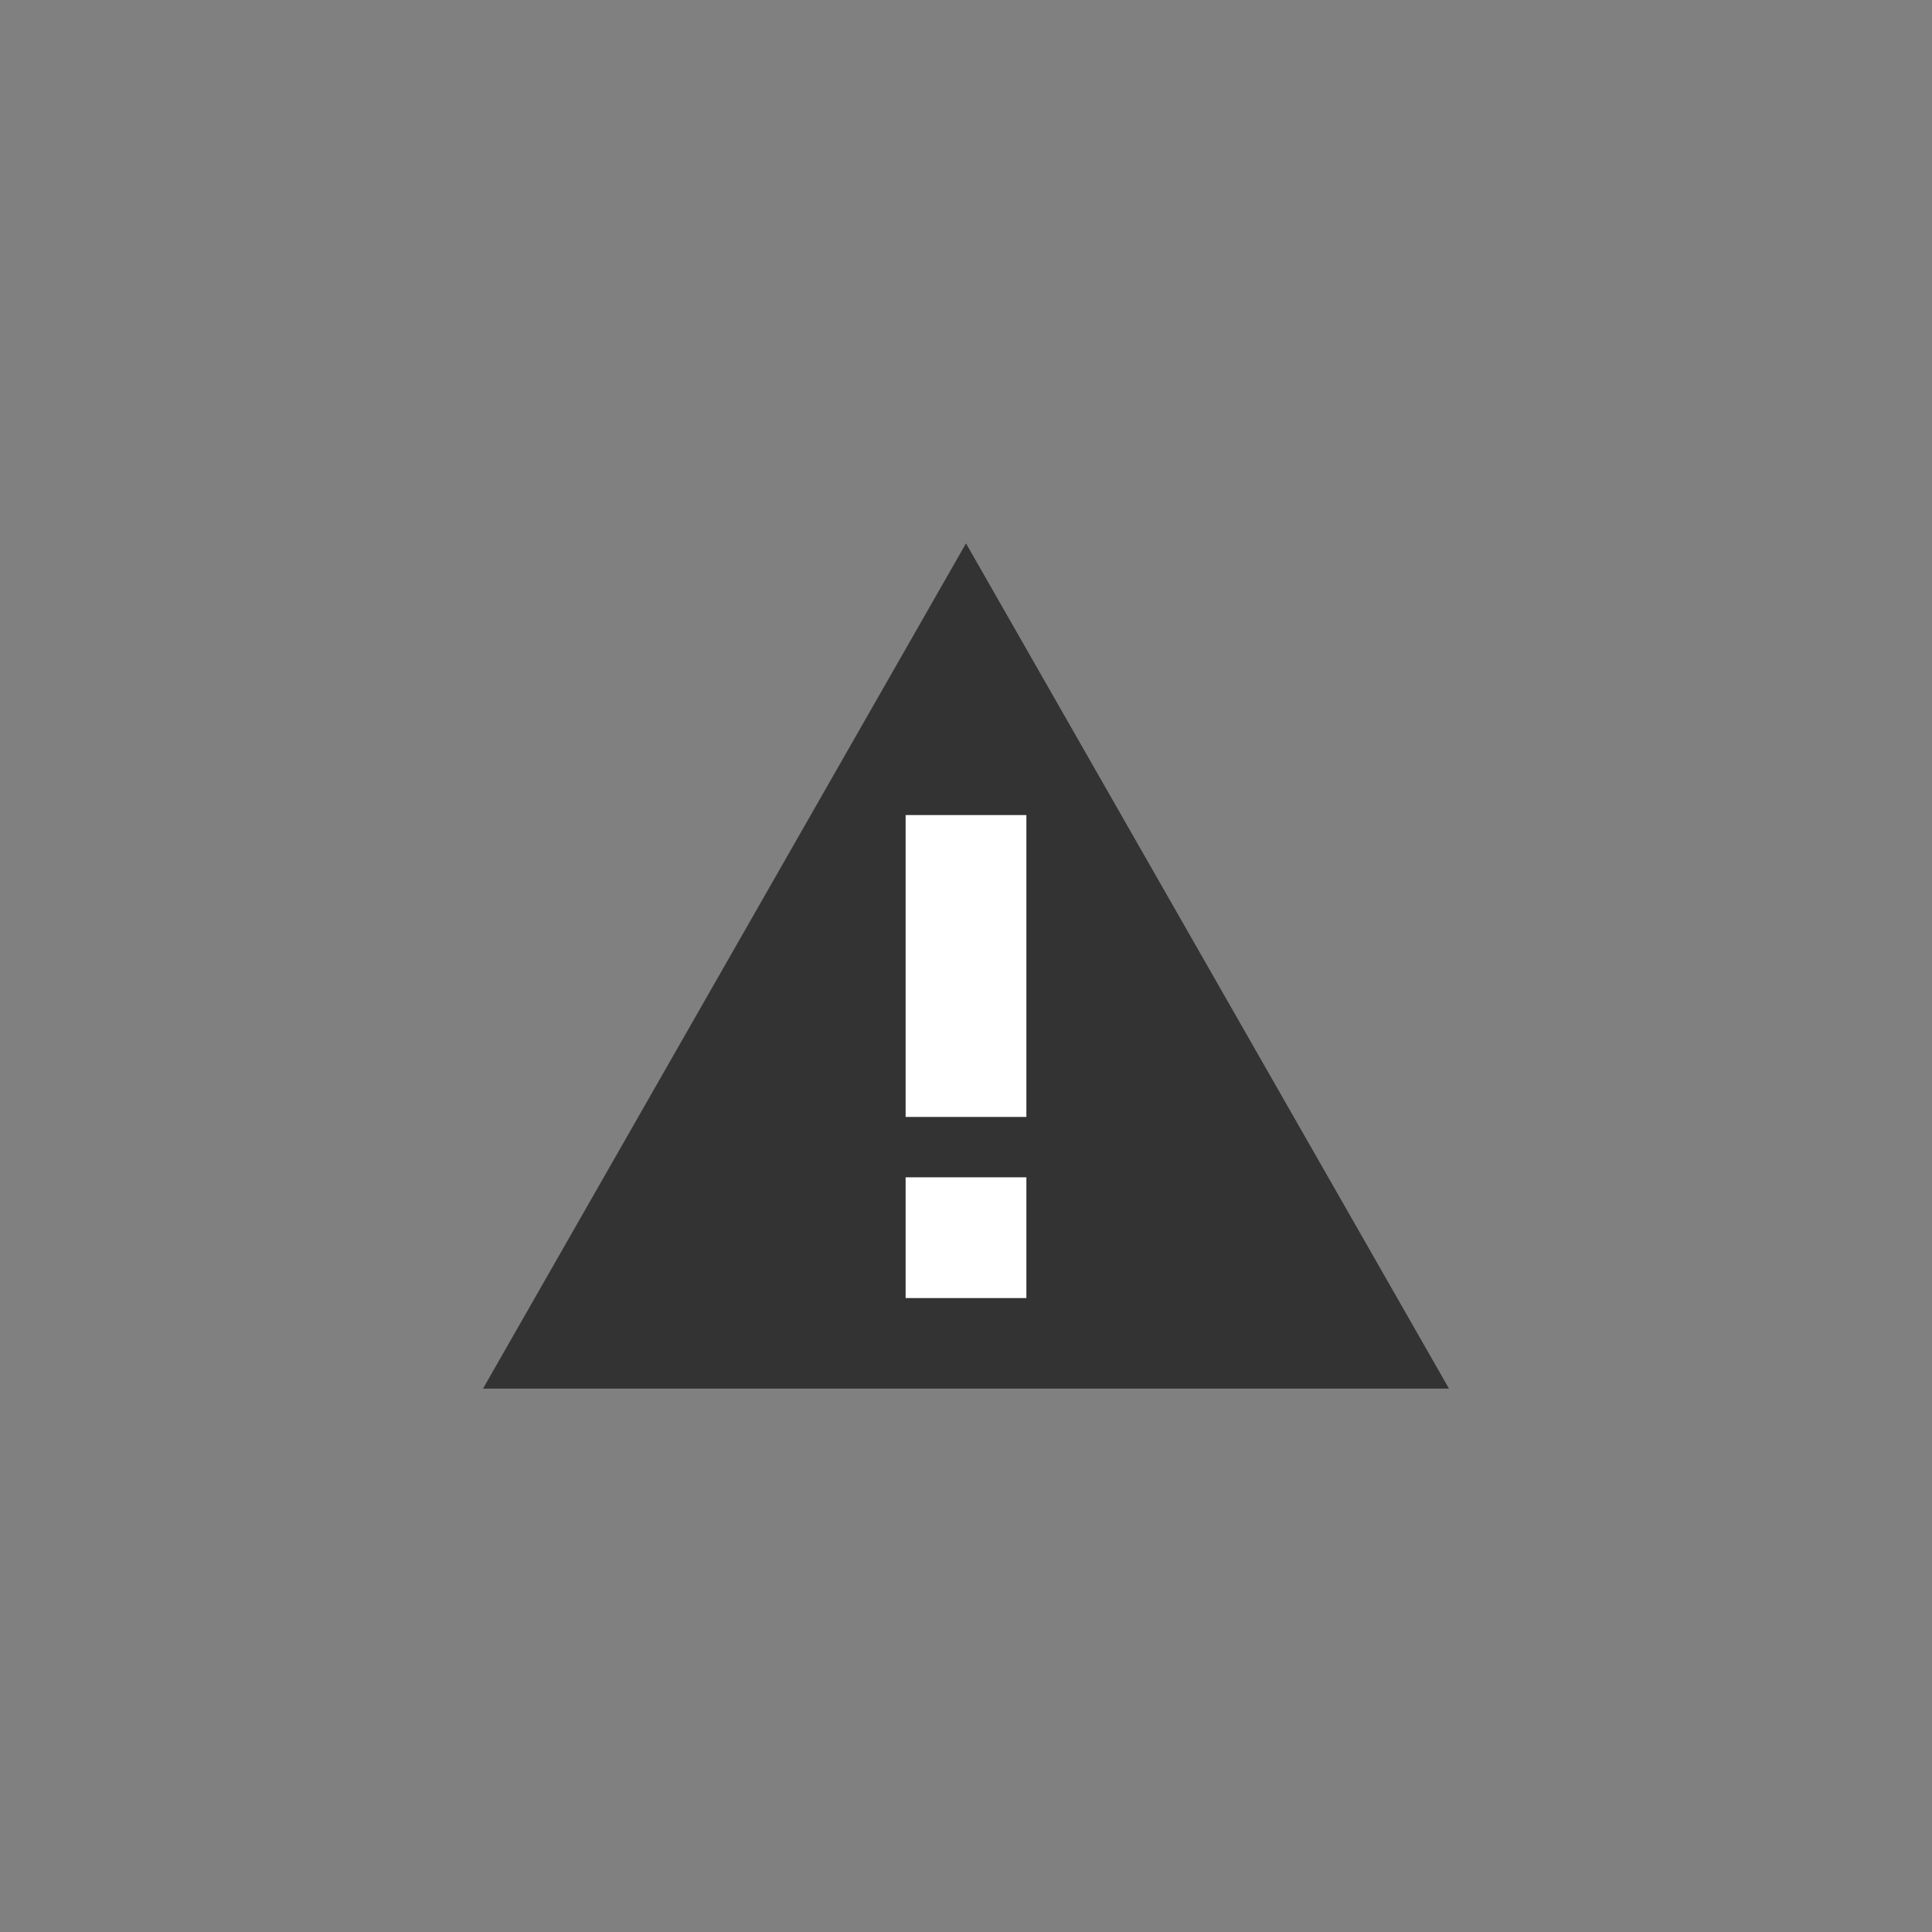 <?xml version="1.0" encoding="utf-8"?>
<!-- Generator: Adobe Illustrator 18.0.0, SVG Export Plug-In . SVG Version: 6.00 Build 0)  -->
<!DOCTYPE svg PUBLIC "-//W3C//DTD SVG 1.1//EN" "http://www.w3.org/Graphics/SVG/1.1/DTD/svg11.dtd">
<svg version="1.1" id="Symbol_Editing_Mode" xmlns="http://www.w3.org/2000/svg" xmlns:xlink="http://www.w3.org/1999/xlink"
	 x="0px" y="0px" viewBox="0 0 64 64" enable-background="new 0 0 64 64" xml:space="preserve">
<rect x="0" y="0" width="64" height="64" fill="#808080" stroke="none"/>
<g id="Playlister_1_">
</g>
<g>
	<path fill="#333333" d="M16,46l16-28l16,28H16z"/>
	<rect x="30" y="39" fill="#FFFFFF" width="4" height="4"/>
	<rect x="30" y="27" fill="#FFFFFF" width="4" height="10"/>
</g>
</svg>
